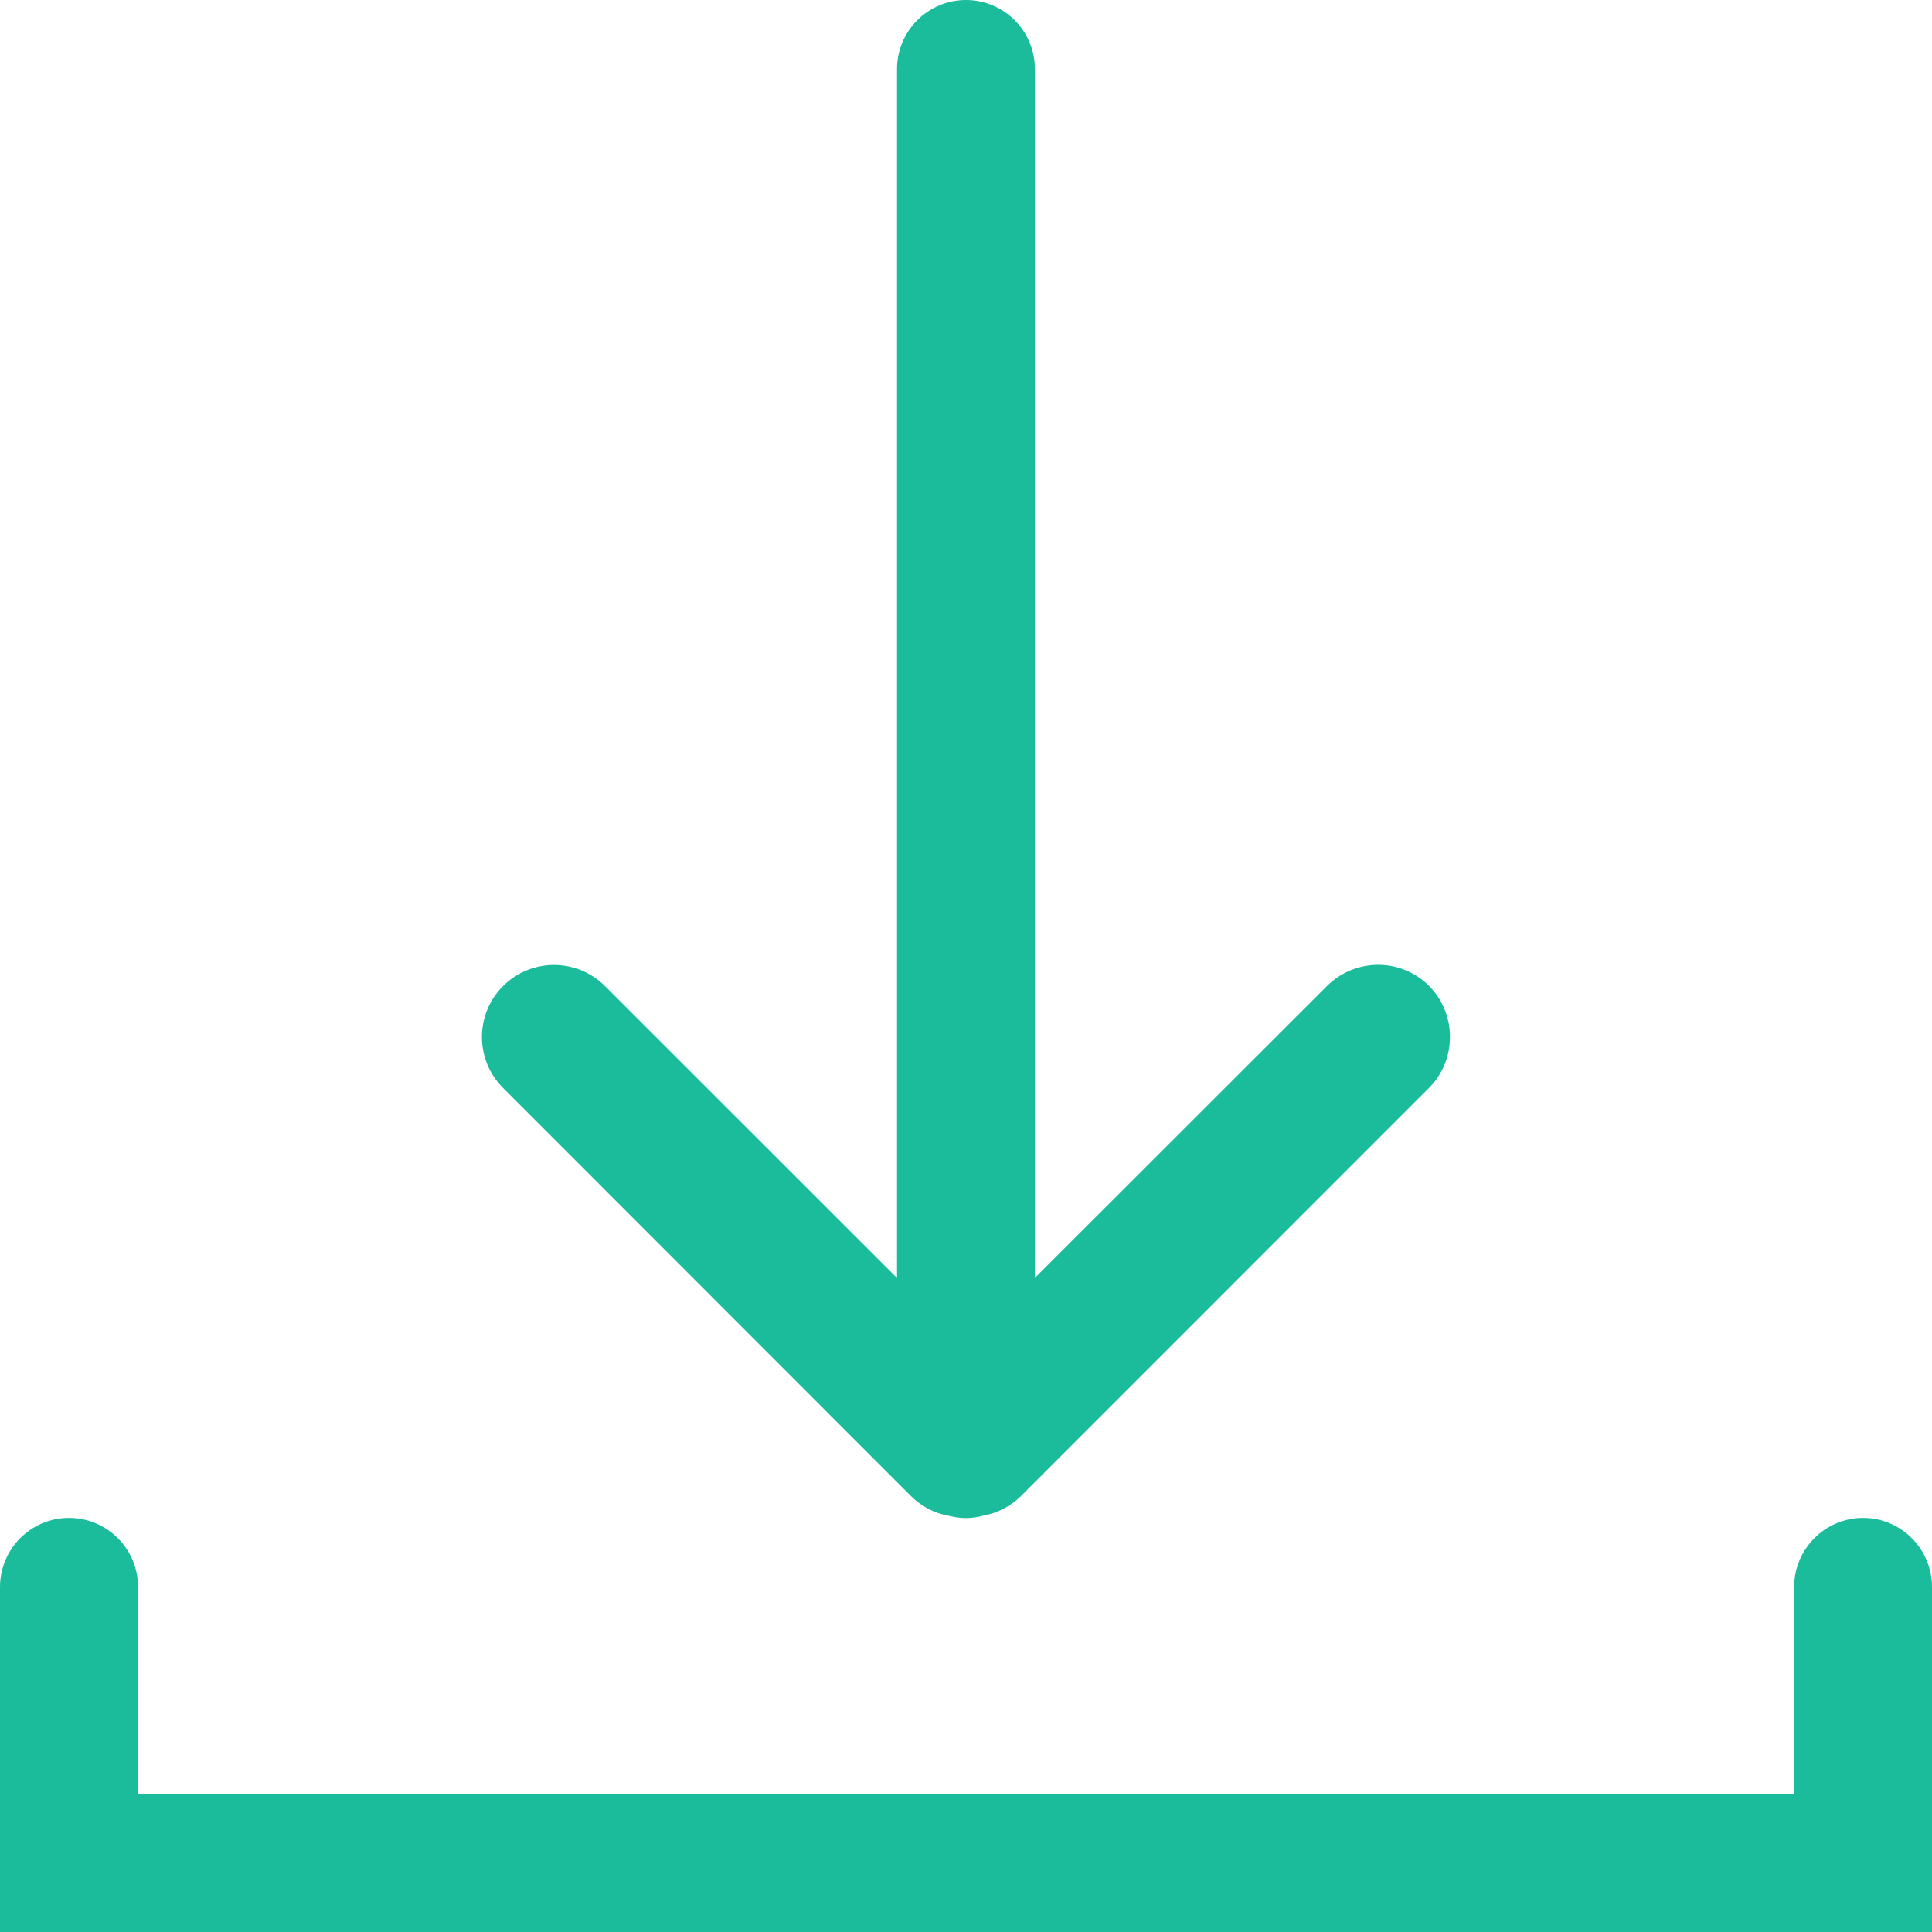 ﻿<?xml version="1.0" encoding="utf-8"?>
<svg version="1.1" xmlns:xlink="http://www.w3.org/1999/xlink" width="20px" height="20px" xmlns="http://www.w3.org/2000/svg">
  <g transform="matrix(1 0 0 1 -812 -543 )">
    <path d="M 5.207 11.262  L 9.429 15.486  C 9.539 15.596  9.674 15.665  9.816 15.69  C 9.875 15.705  9.938 15.715  10 15.715  C 10.062 15.715  10.126 15.705  10.184 15.689  C 10.325 15.662  10.461 15.595  10.571 15.485  L 14.794 11.261  C 15.082 10.971  15.082 10.498  14.794 10.206  C 14.503 9.915  14.031 9.915  13.738 10.206  L 10.713 13.229  L 10.713 0.714  C 10.713 0.32  10.394 0  10 0  C 9.606 0  9.286 0.32  9.286 0.714  L 9.286 13.23  L 6.263 10.208  C 5.971 9.916  5.499 9.916  5.207 10.208  C 4.916 10.499  4.916 10.971  5.207 11.262  Z M 20 16.429  C 20 16.034  19.68 15.713  19.287 15.713  C 18.894 15.713  18.573 16.034  18.573 16.428  L 18.573 18.571  L 1.429 18.571  L 1.429 16.428  C 1.429 16.034  1.109 15.713  0.714 15.713  C 0.32 15.713  0 16.034  0 16.429  L 0 20  L 20 20  L 20 16.429  Z " fill-rule="nonzero" fill="#1abc9c" stroke="none" transform="matrix(1 0 0 1 812 543 )" />
  </g>
</svg>